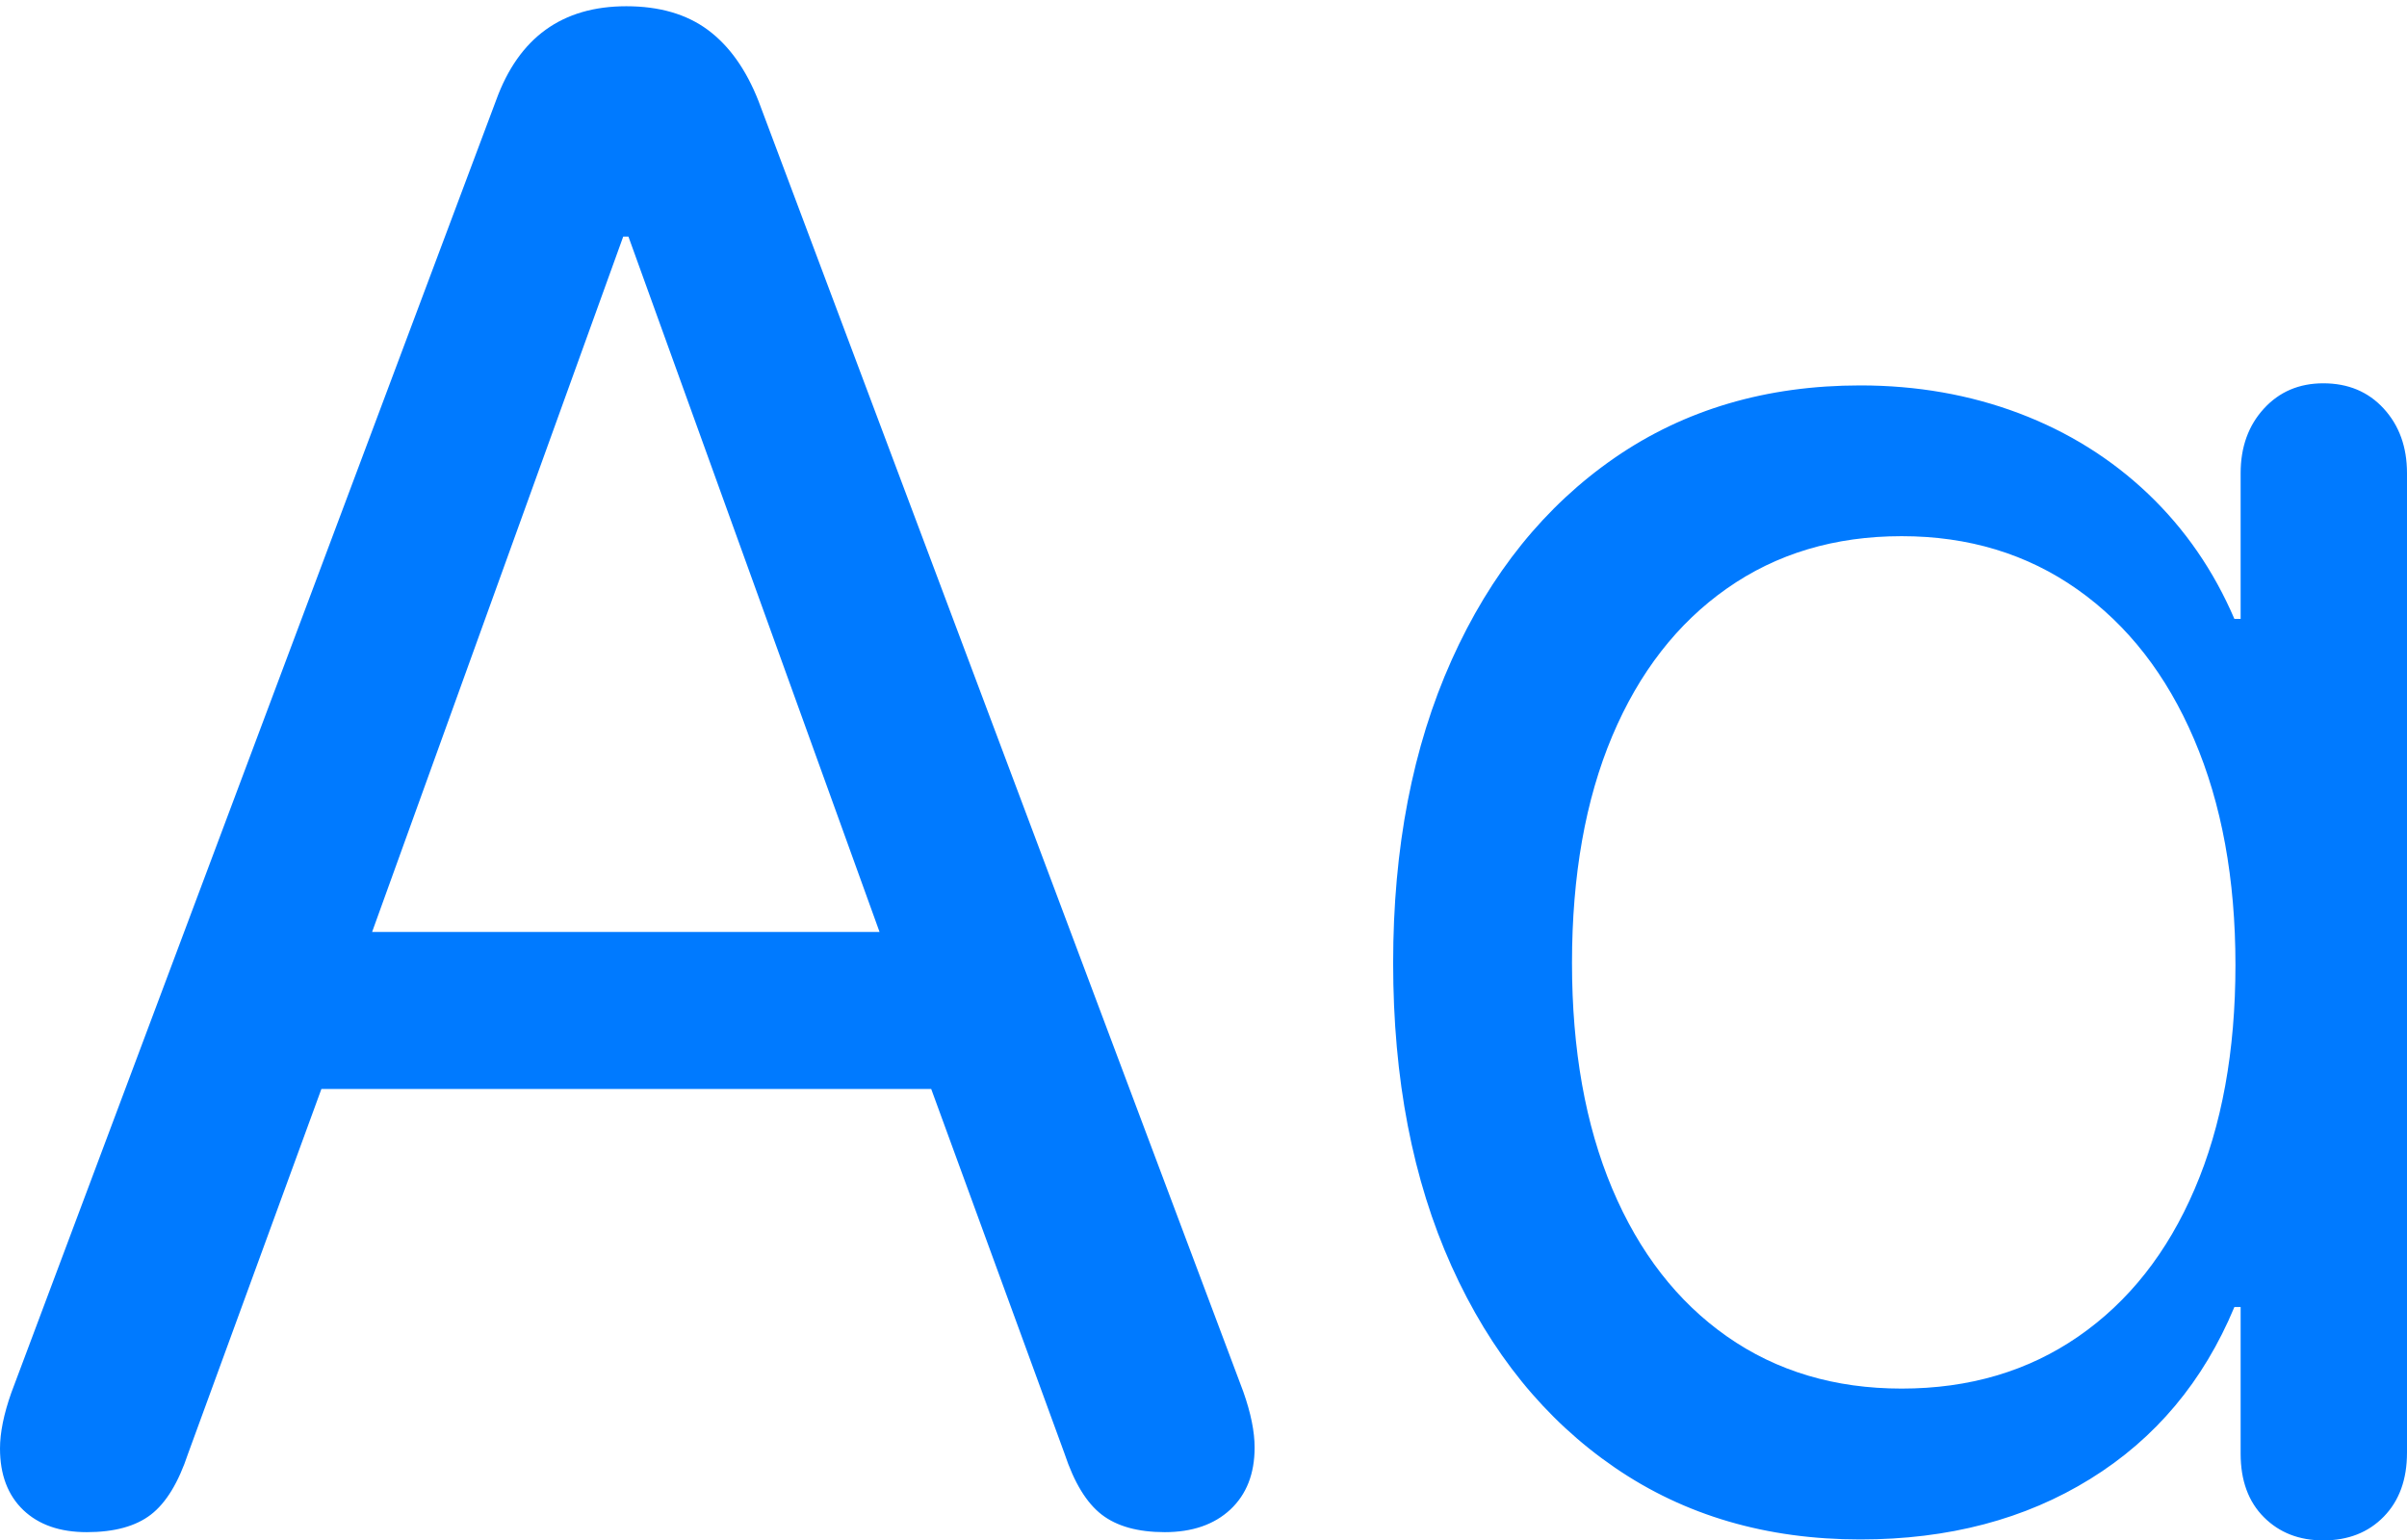 <?xml version="1.0" encoding="UTF-8"?>
<!--Generator: Apple Native CoreSVG 175.5-->
<!DOCTYPE svg
PUBLIC "-//W3C//DTD SVG 1.1//EN"
       "http://www.w3.org/Graphics/SVG/1.1/DTD/svg11.dtd">
<svg version="1.1" xmlns="http://www.w3.org/2000/svg" xmlns:xlink="http://www.w3.org/1999/xlink" width="22.744" height="14.56">
 <g>
  <rect height="14.56" opacity="0" width="22.744" x="0" y="0"/>
  <path d="M17.578 14.551Q18.828 14.551 19.751 13.979Q20.674 13.408 21.113 12.354L21.172 12.354L21.172 13.74Q21.172 14.121 21.392 14.341Q21.611 14.56 21.953 14.56Q22.305 14.56 22.524 14.336Q22.744 14.111 22.744 13.73L22.744 4.473Q22.744 4.102 22.524 3.862Q22.305 3.623 21.953 3.623Q21.611 3.623 21.392 3.862Q21.172 4.102 21.172 4.473L21.172 5.85L21.113 5.85Q20.82 5.166 20.298 4.668Q19.775 4.17 19.077 3.906Q18.379 3.643 17.578 3.643Q16.25 3.643 15.259 4.326Q14.268 5.01 13.716 6.24Q13.164 7.471 13.164 9.102Q13.164 10.742 13.716 11.968Q14.268 13.193 15.259 13.872Q16.25 14.551 17.578 14.551ZM17.969 13.125Q17.021 13.125 16.318 12.632Q15.615 12.139 15.234 11.235Q14.854 10.332 14.854 9.102Q14.854 7.861 15.234 6.958Q15.615 6.055 16.318 5.562Q17.021 5.068 17.969 5.068Q18.916 5.068 19.629 5.571Q20.342 6.074 20.732 6.987Q21.123 7.9 21.123 9.121Q21.123 10.342 20.737 11.24Q20.352 12.139 19.639 12.632Q18.926 13.125 17.969 13.125ZM0.82 14.482Q1.211 14.482 1.426 14.316Q1.641 14.15 1.777 13.74L3.037 10.293L8.799 10.293L10.059 13.74Q10.195 14.15 10.41 14.316Q10.625 14.482 11.006 14.482Q11.396 14.482 11.626 14.268Q11.855 14.053 11.855 13.682Q11.855 13.457 11.748 13.154L7.168 0.957Q6.992 0.508 6.689 0.283Q6.387 0.059 5.918 0.059Q5.01 0.059 4.688 0.947L0.107 13.164Q0 13.467 0 13.691Q0 14.062 0.22 14.273Q0.439 14.482 0.82 14.482ZM3.516 8.809L5.889 2.236L5.938 2.236L8.311 8.809Z" fill="#007aff"/>
 </g>
</svg>
